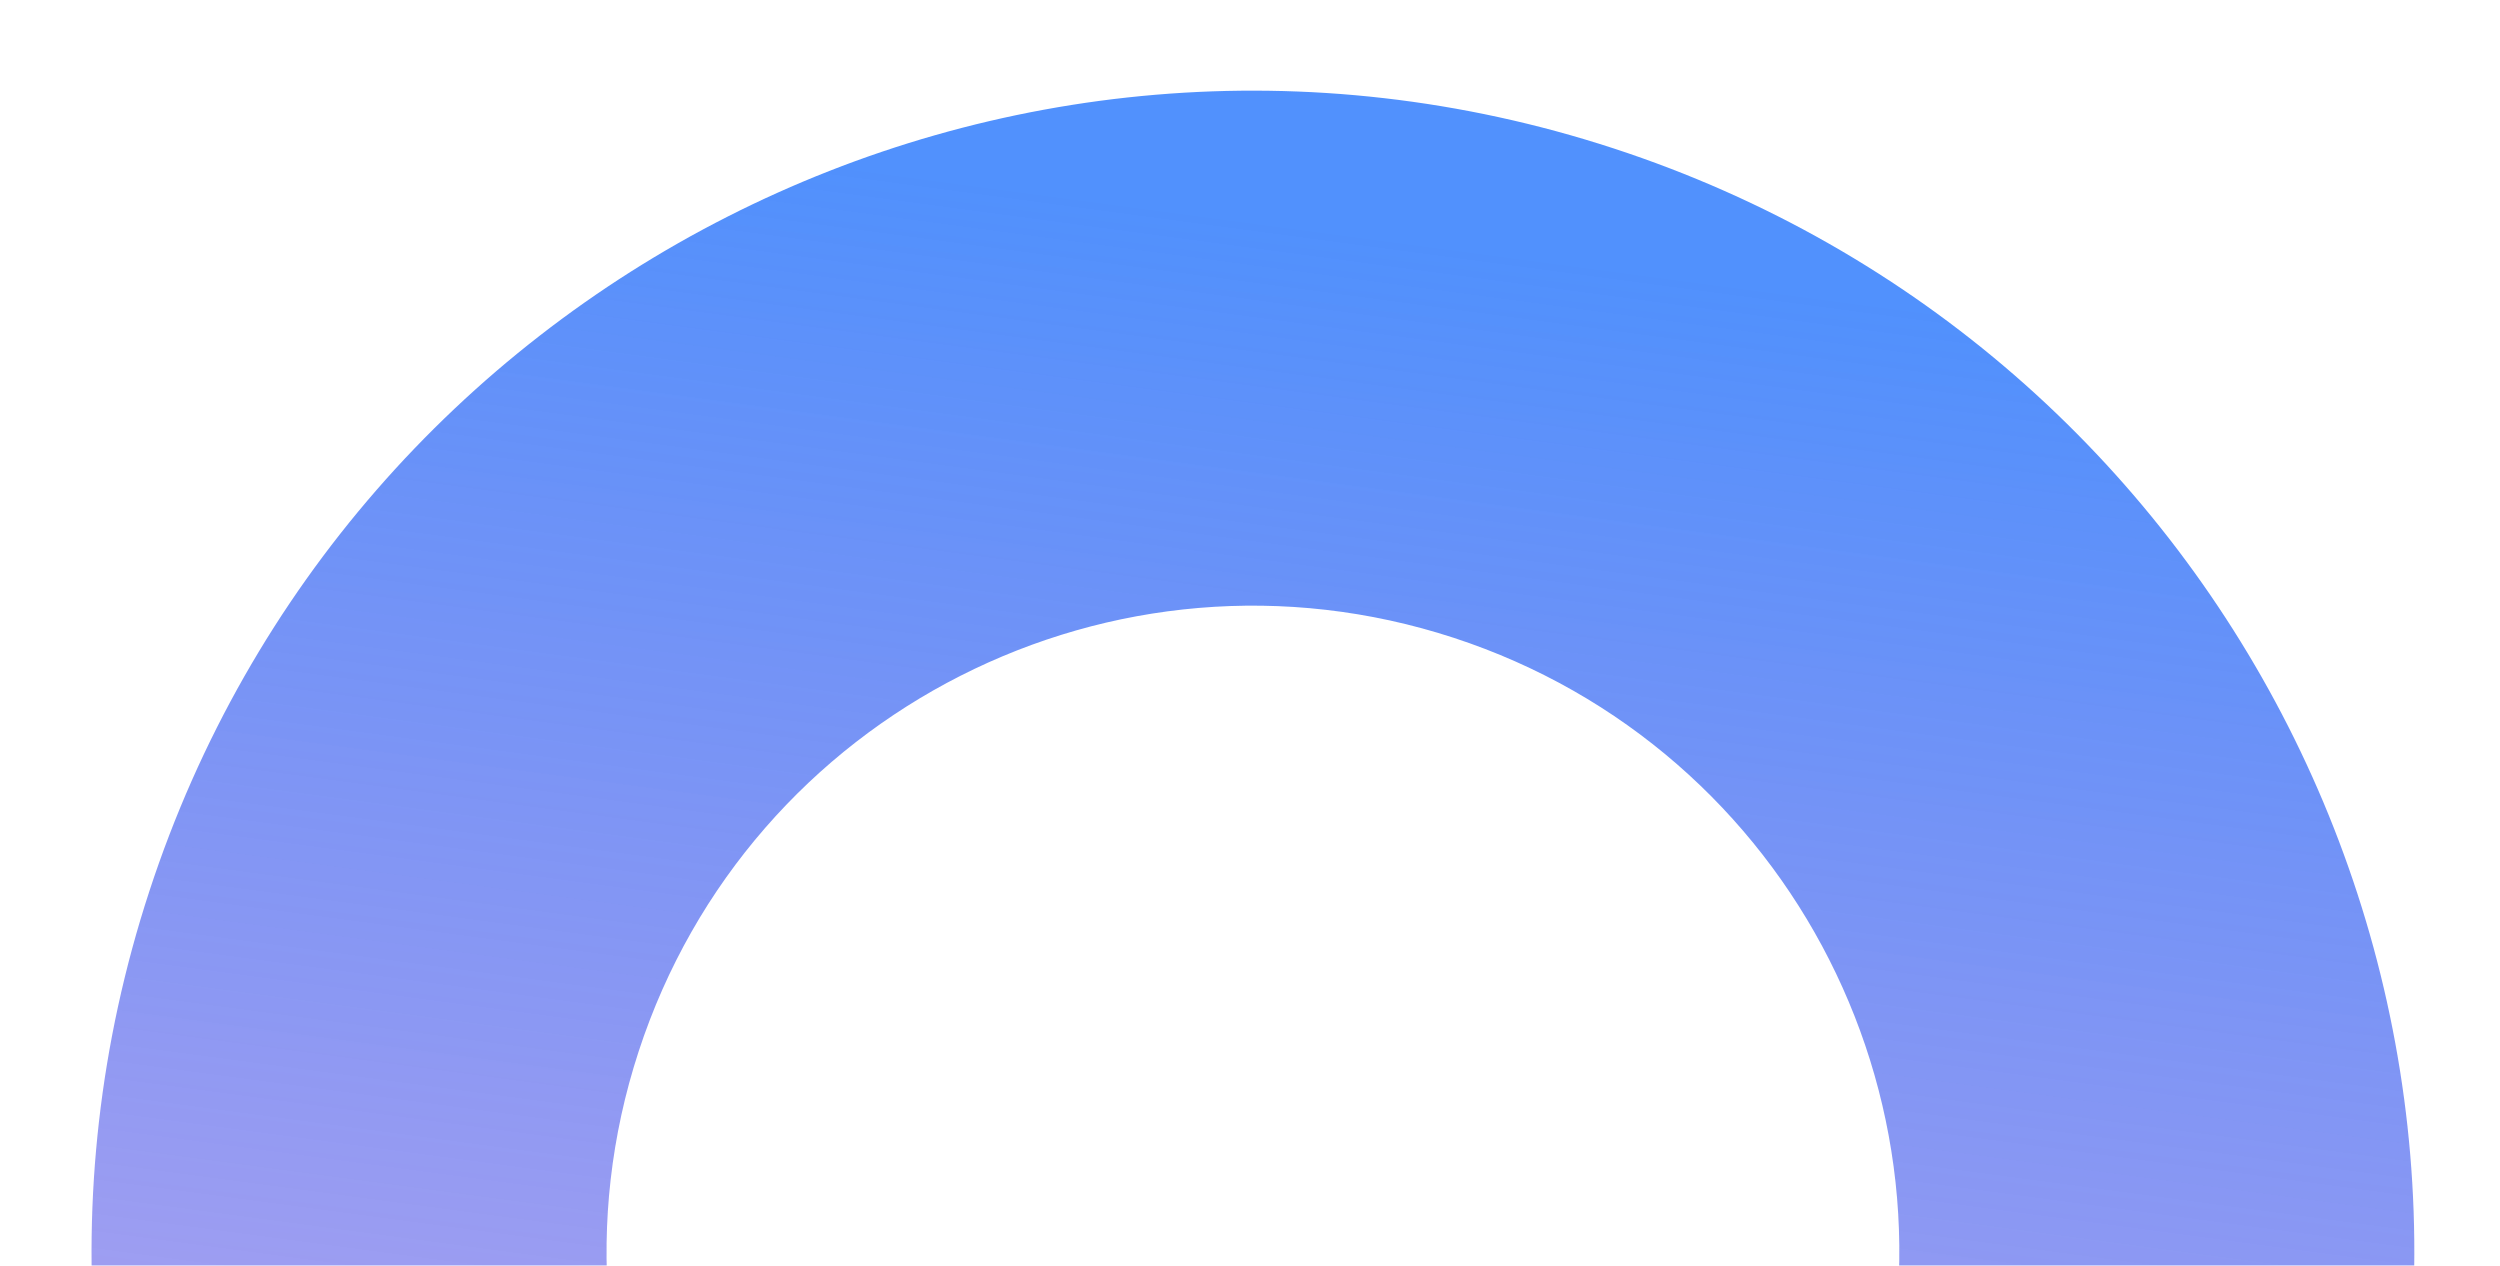 <svg width="239" height="121" viewBox="0 0 239 121" fill="none" xmlns="http://www.w3.org/2000/svg">
<g filter="url(#filter0_f)">
<path d="M14.27 85.224C33.309 26.951 95.982 -4.854 154.254 14.185C212.526 33.224 244.331 95.897 225.292 154.169C206.253 212.442 143.58 244.247 85.308 225.208C27.036 206.169 -4.769 143.496 14.27 85.224ZM178.505 138.883C189.102 106.451 171.4 71.569 138.968 60.972C106.535 50.376 71.653 68.078 61.057 100.51C50.46 132.942 68.162 167.824 100.594 178.421C133.027 189.017 167.909 171.316 178.505 138.883Z" fill="url(#paint0_linear)" fill-opacity="0.8"/>
</g>
<defs>
<filter id="filter0_f" x="0.751" y="0.667" width="238.06" height="238.06" filterUnits="userSpaceOnUse" color-interpolation-filters="sRGB">
<feFlood flood-opacity="0" result="BackgroundImageFix"/>
<feBlend mode="normal" in="SourceGraphic" in2="BackgroundImageFix" result="shape"/>
<feGaussianBlur stdDeviation="4" result="effect1_foregroundBlur"/>
</filter>
<linearGradient id="paint0_linear" x1="-178.922" y1="-18.726" x2="-211.185" y2="222.402" gradientUnits="userSpaceOnUse">
<stop stop-color="#2575FC"/>
<stop offset="1" stop-color="#6A11CB" stop-opacity="0.27"/>
</linearGradient>
</defs>
</svg>
